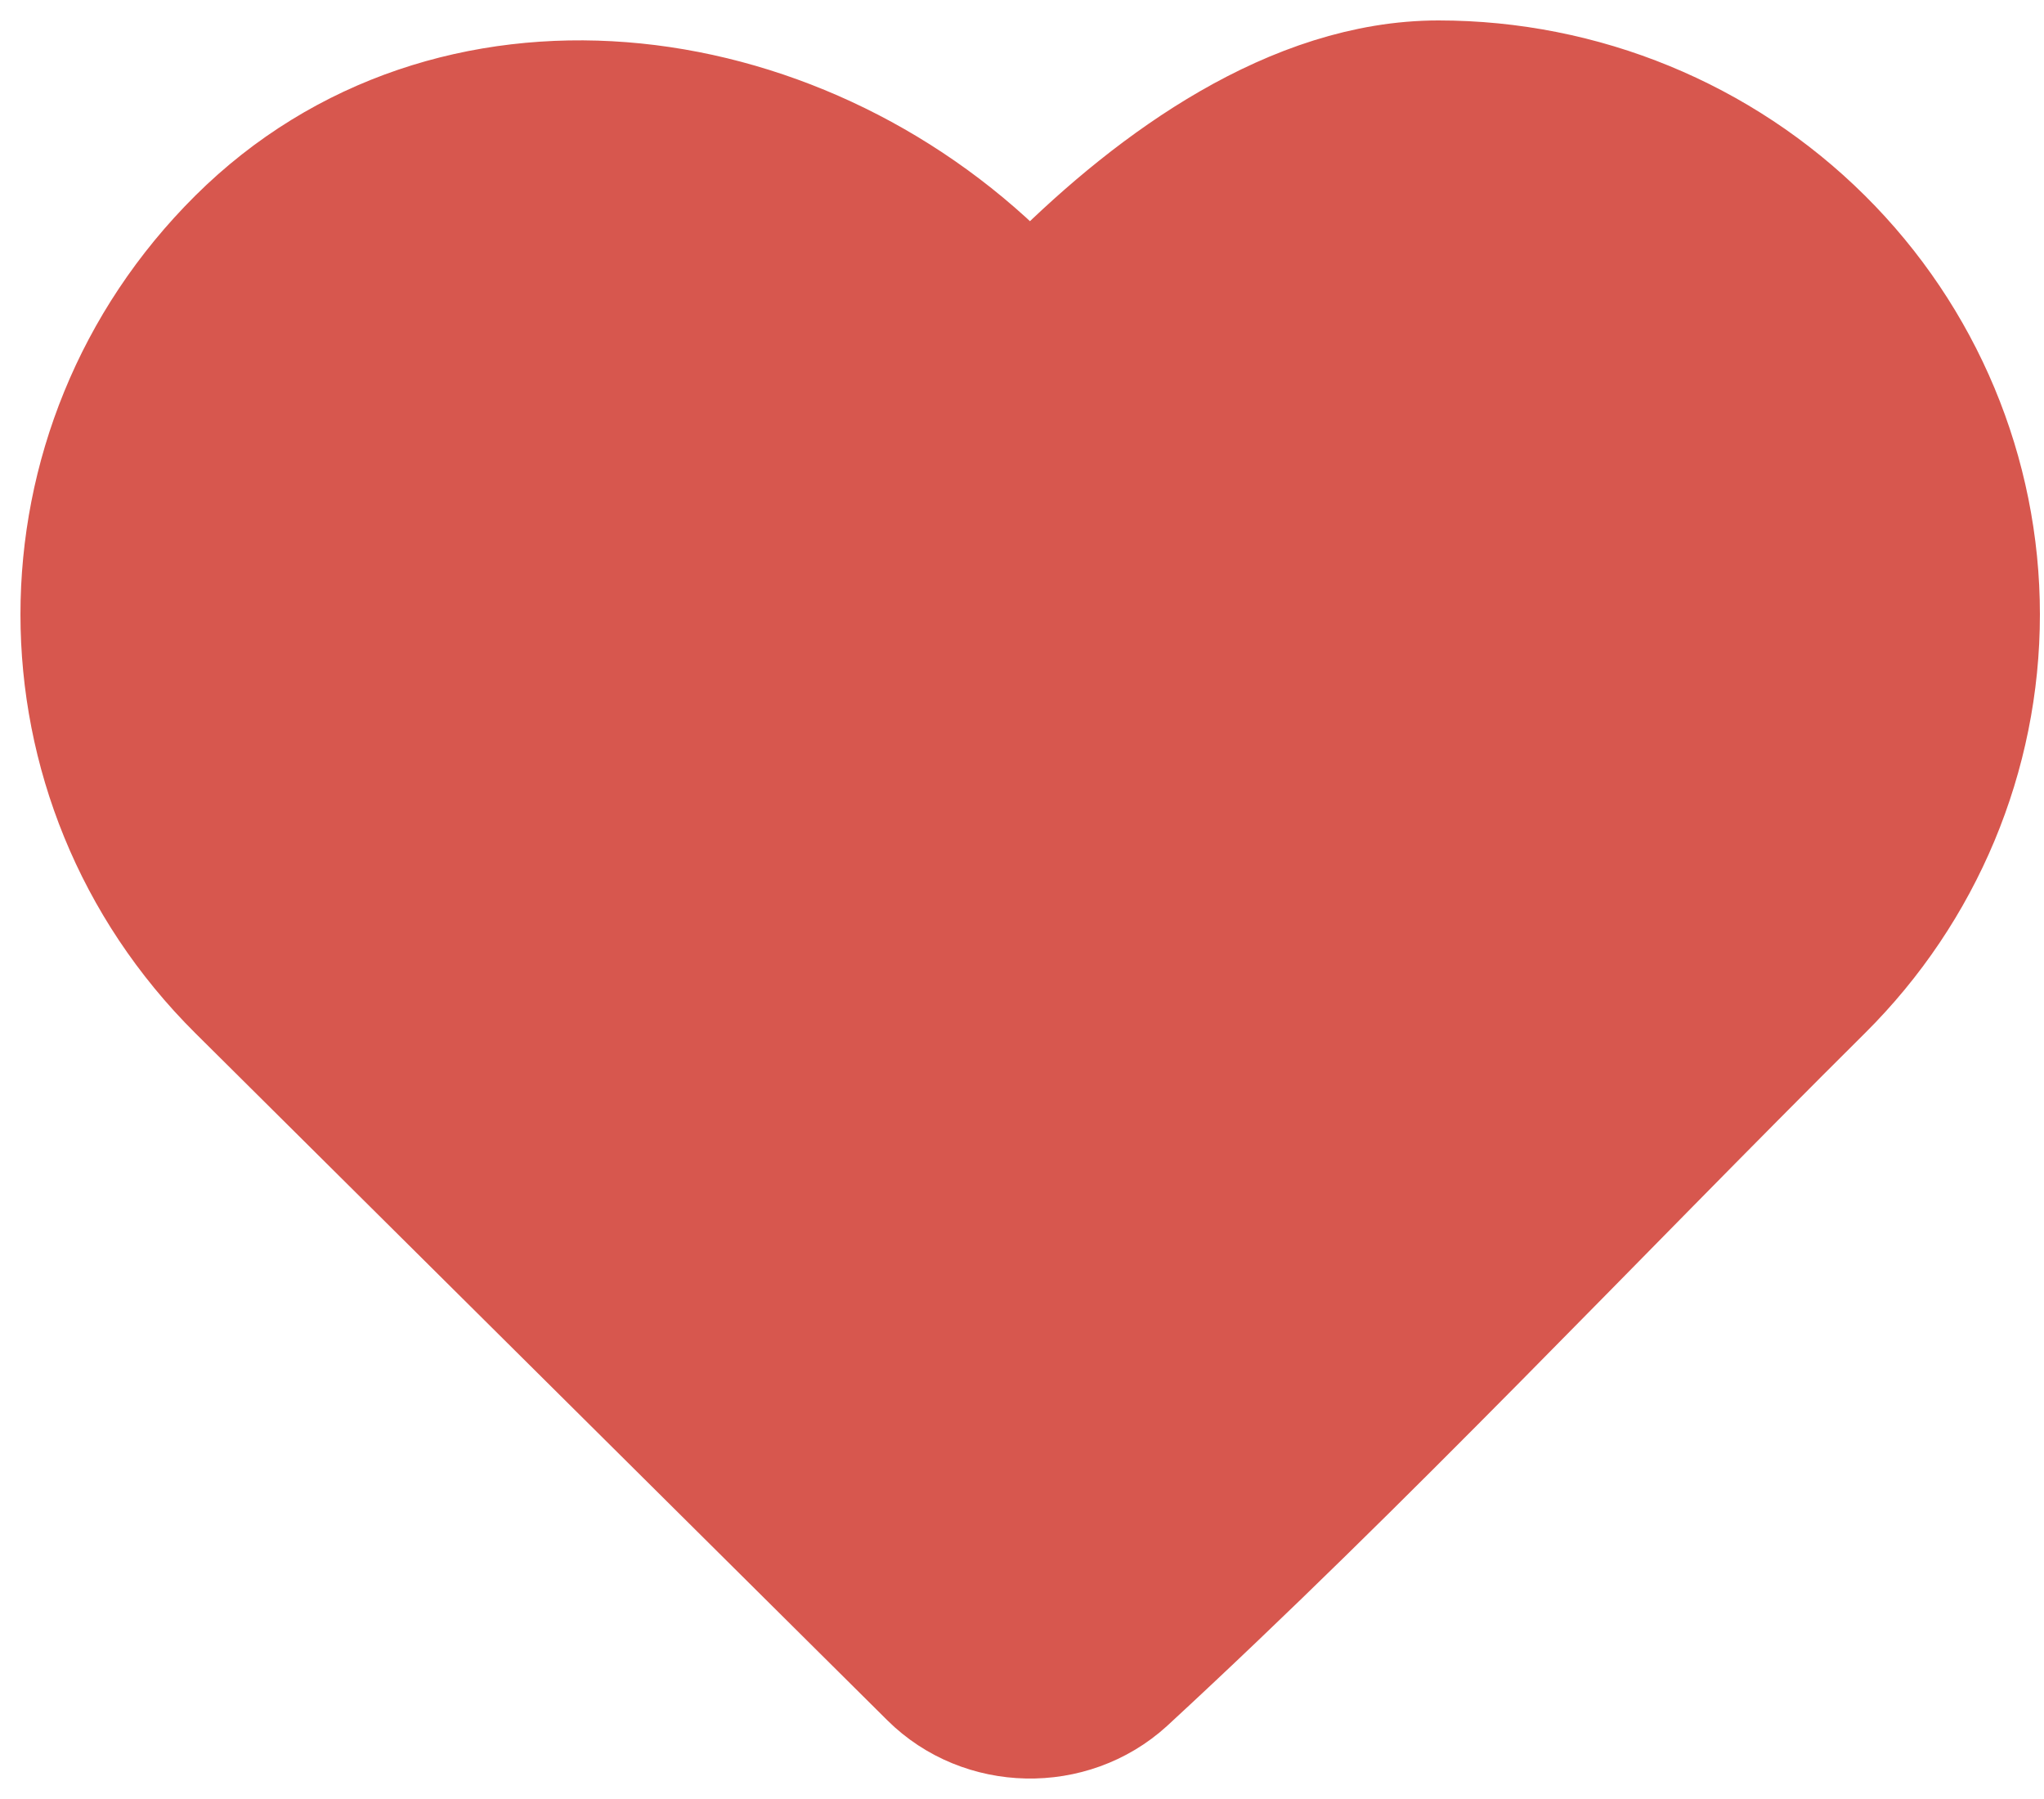 <svg width="25" height="22" viewBox="0 0 25 22" fill="none" xmlns="http://www.w3.org/2000/svg">
<path d="M24.2 7.514C24.2 9.232 23.511 10.882 22.281 12.103C19.45 14.915 16.703 17.846 13.766 20.555C13.093 21.167 12.025 21.145 11.381 20.505L2.918 12.103C0.361 9.563 0.361 5.464 2.918 2.924C5.501 0.359 9.709 0.886 12.292 3.45L12.6 3.756L12.907 3.45C14.146 2.22 15.832 1 17.594 1C19.356 1 21.043 1.694 22.281 2.924C23.511 4.145 24.2 5.795 24.2 7.514Z" fill="#D7574E" stroke="#D7574E" stroke-width="1.5" stroke-linejoin="round"/>
</svg>
